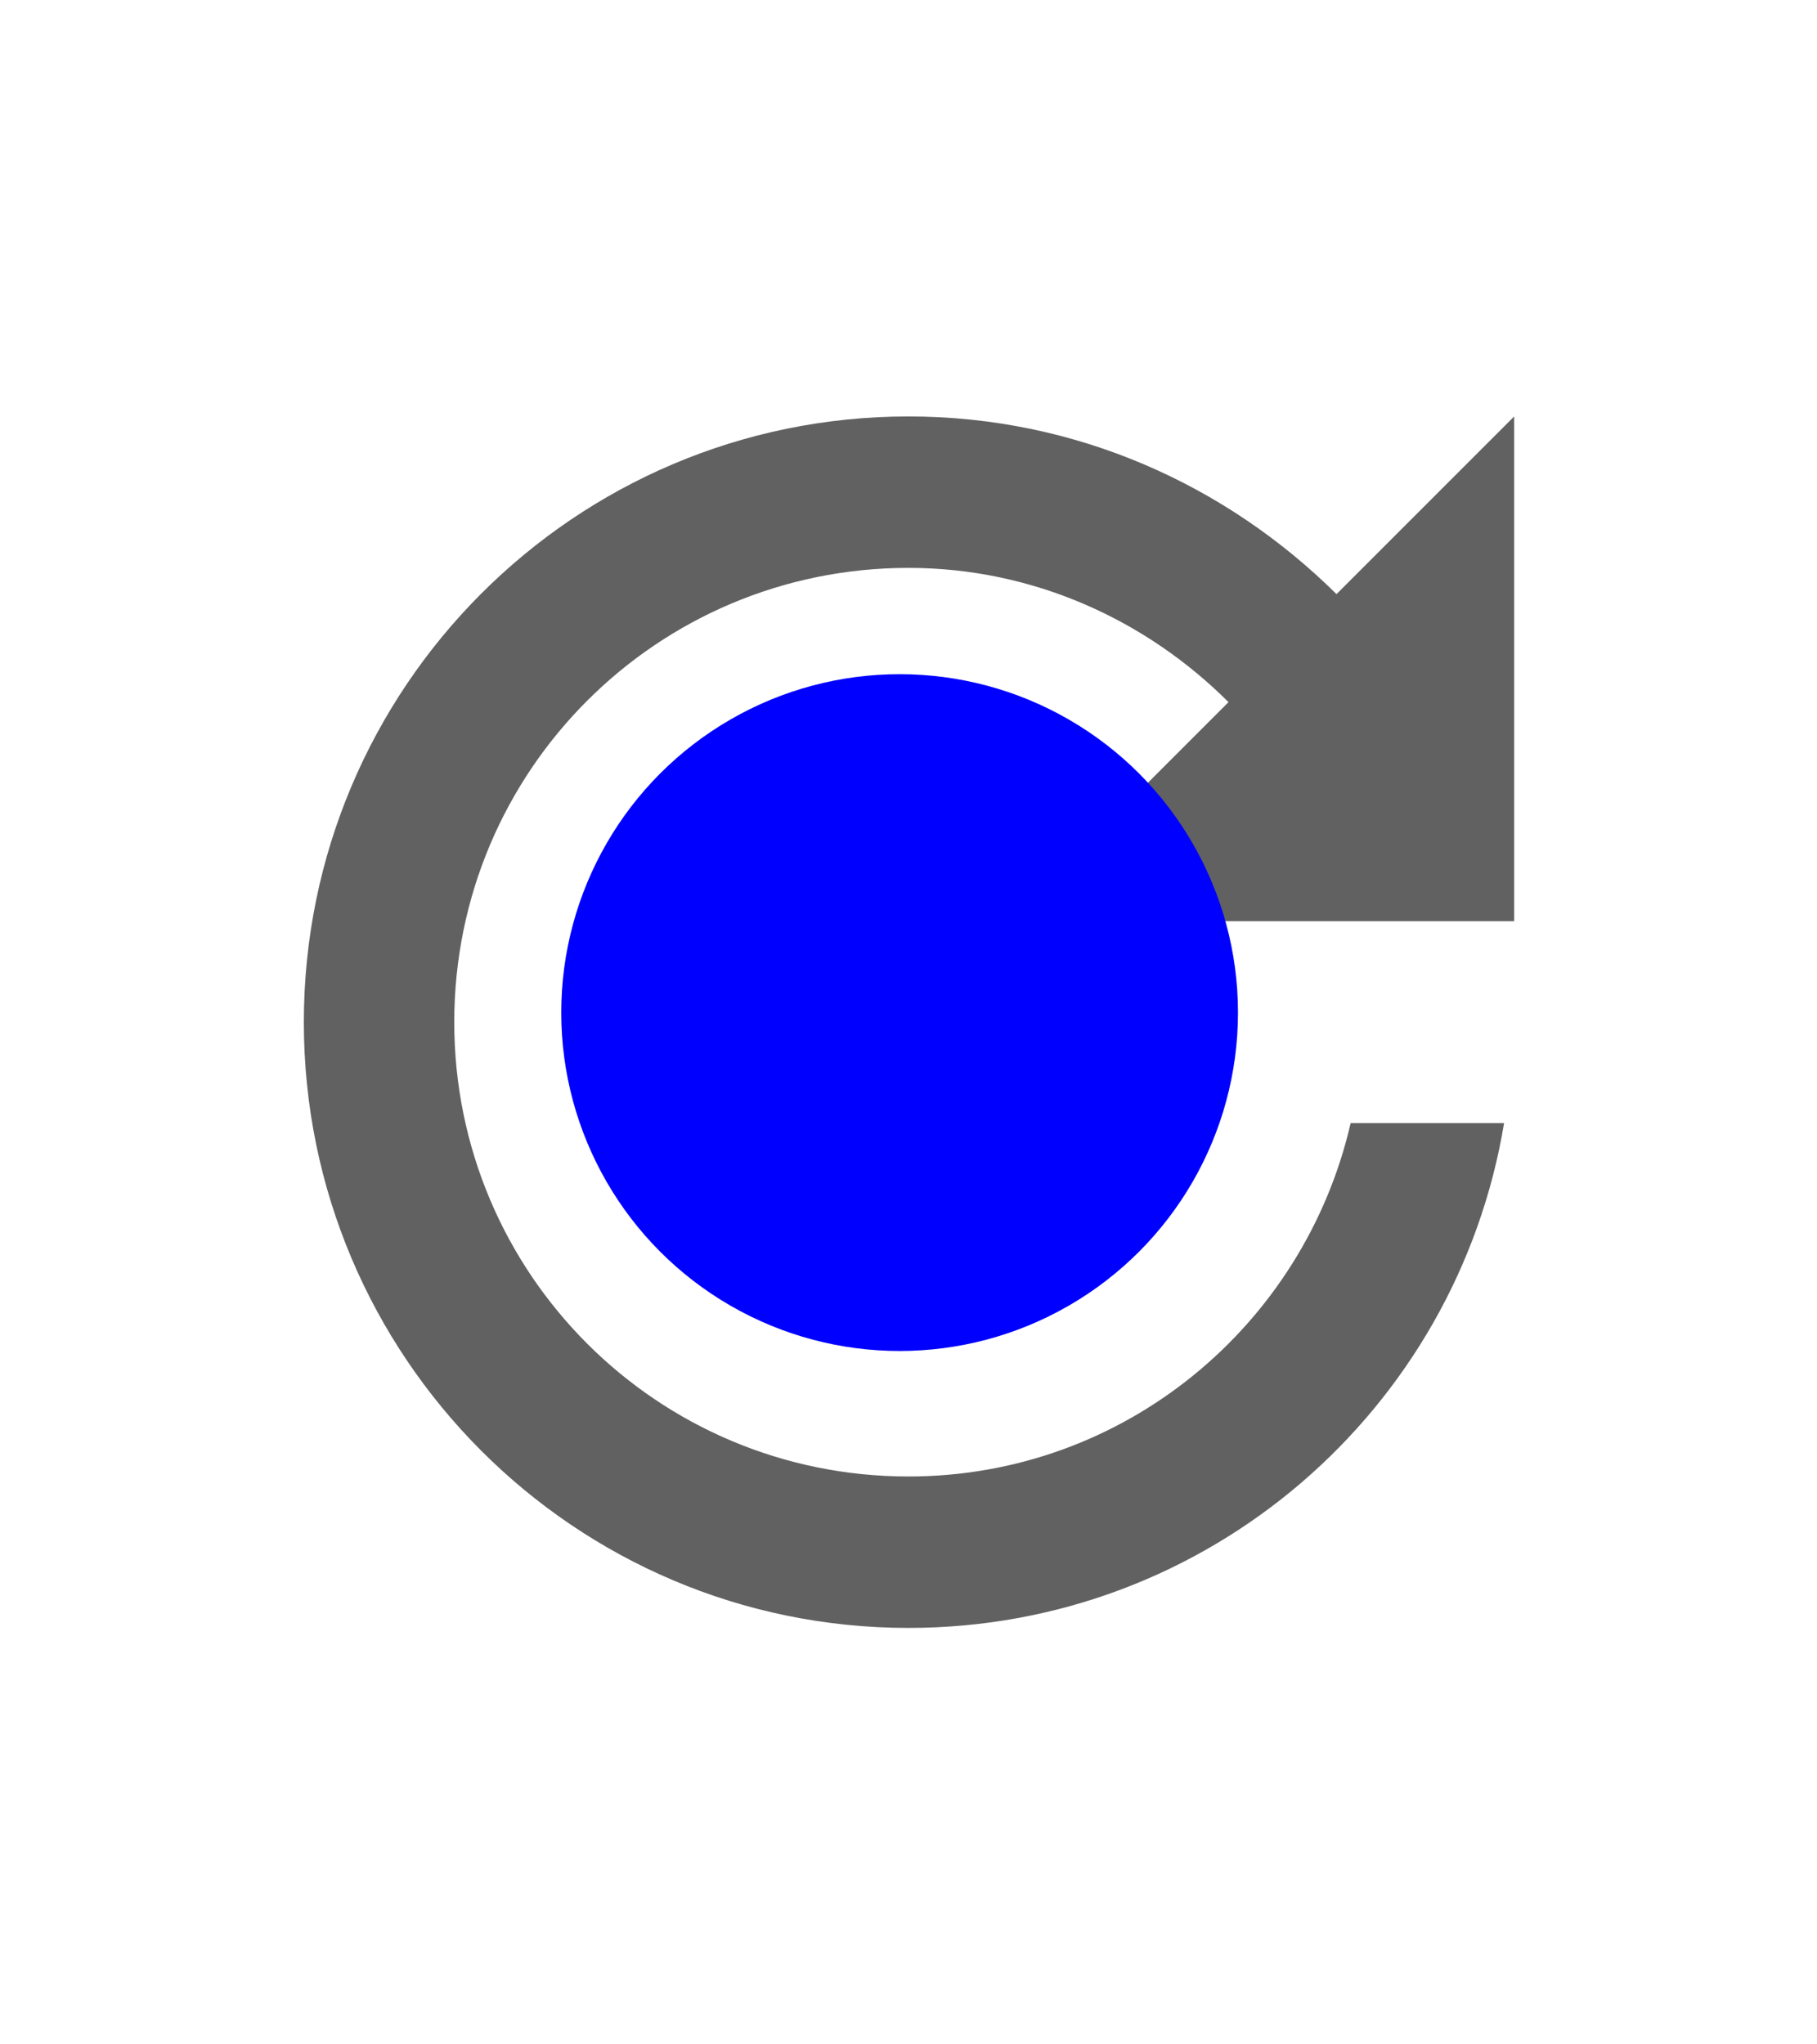 <svg xmlns="http://www.w3.org/2000/svg" width="16" viewBox="0 0 18 18">
    <g class="jp-icon3" fill="#616161">
        <path d="M9 13.5c-2.49 0-4.5-2.01-4.5-4.5S6.51 4.5 9 4.5c1.24 0 2.36.52 3.17 1.33L10 8h5V3l-1.76 1.76C12.15 3.68 10.66 3 9 3 5.69 3 3.01 5.69 3.01 9S5.69 15 9 15c2.97 0 5.43-2.16 5.9-5h-1.52c-.46 2-2.24 3.5-4.38 3.5z"/>
    </g>
 <circle
     fill="#00f"
     cx="8.912"
     cy="8.905"
     r="3.352" />
</svg>
